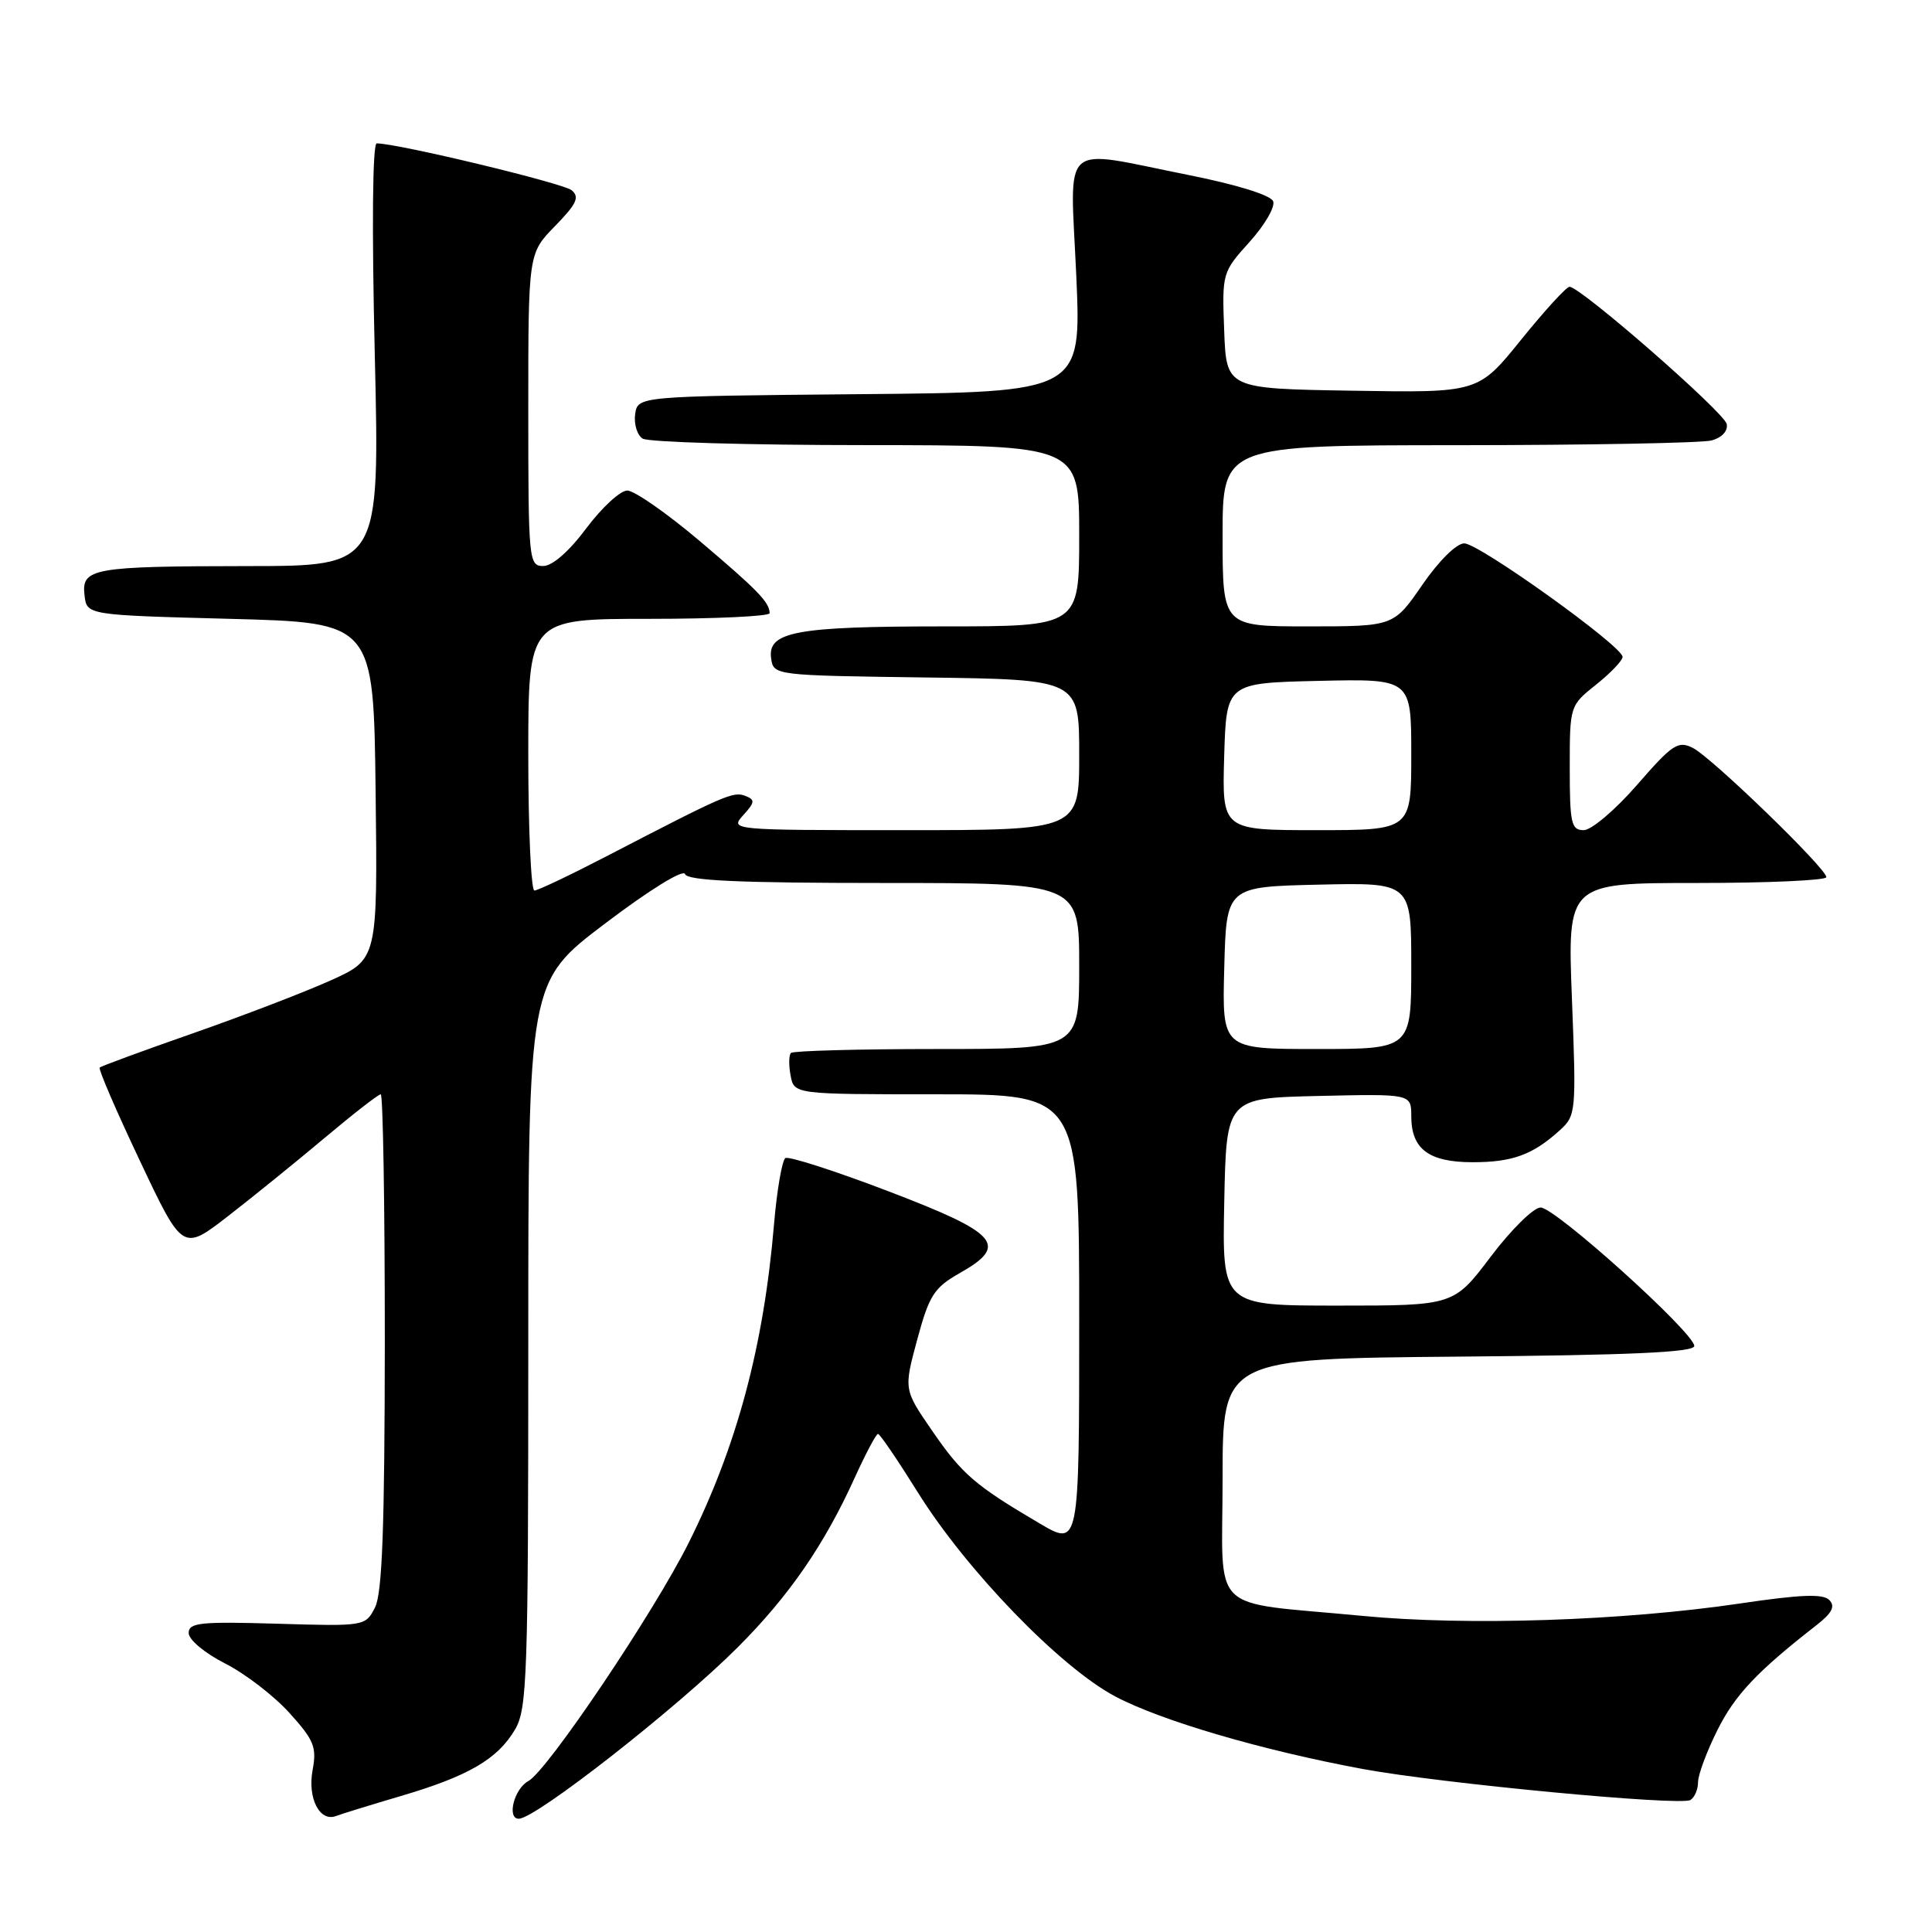 <?xml version="1.0" encoding="UTF-8" standalone="no"?>
<!DOCTYPE svg PUBLIC "-//W3C//DTD SVG 1.1//EN" "http://www.w3.org/Graphics/SVG/1.1/DTD/svg11.dtd" >
<svg xmlns="http://www.w3.org/2000/svg" xmlns:xlink="http://www.w3.org/1999/xlink" version="1.1" viewBox="0 0 256 256">
 <g >
 <path fill="currentColor"
d=" M 53.12 237.98 C 62.08 235.34 65.94 233.09 68.25 229.16 C 69.85 226.44 70.00 222.10 70.00 178.13 C 70.00 130.07 70.00 130.07 80.19 122.36 C 86.06 117.91 90.55 115.14 90.77 115.82 C 91.06 116.69 98.05 117.00 117.08 117.00 C 143.00 117.00 143.00 117.00 143.00 128.00 C 143.00 139.00 143.00 139.00 124.17 139.00 C 113.81 139.00 105.10 139.24 104.81 139.52 C 104.52 139.81 104.50 141.16 104.76 142.52 C 105.23 145.00 105.23 145.00 124.12 145.00 C 143.00 145.00 143.00 145.00 143.00 174.97 C 143.00 204.95 143.00 204.95 137.75 201.86 C 129.19 196.82 127.48 195.35 123.52 189.59 C 119.75 184.12 119.75 184.12 121.54 177.49 C 123.13 171.61 123.77 170.62 127.19 168.68 C 133.70 165.00 132.32 163.42 117.69 157.84 C 110.65 155.15 104.52 153.18 104.07 153.45 C 103.63 153.73 102.95 157.68 102.56 162.23 C 101.20 178.37 97.64 191.65 91.25 204.44 C 86.62 213.71 72.52 234.65 70.01 236.00 C 68.12 237.01 67.12 241.01 68.75 240.99 C 70.99 240.98 89.73 226.30 97.75 218.28 C 104.55 211.48 109.23 204.70 113.28 195.75 C 114.72 192.59 116.09 190.00 116.34 190.00 C 116.59 190.00 118.96 193.49 121.62 197.75 C 128.05 208.07 140.46 220.90 147.76 224.78 C 153.84 228.00 167.20 231.92 180.57 234.40 C 190.97 236.32 222.67 239.32 223.99 238.51 C 224.55 238.16 225.00 237.10 225.00 236.14 C 225.00 235.18 226.15 232.08 227.56 229.26 C 229.89 224.58 232.83 221.47 240.71 215.33 C 242.77 213.72 243.21 212.85 242.39 212.01 C 241.56 211.16 238.58 211.28 230.63 212.46 C 215.04 214.77 194.38 215.45 180.50 214.11 C 159.82 212.12 162.00 214.26 162.00 195.90 C 162.00 180.03 162.00 180.03 193.25 179.76 C 215.97 179.57 224.50 179.19 224.50 178.35 C 224.50 176.61 206.08 160.00 204.14 160.00 C 203.21 160.00 200.24 162.93 197.54 166.50 C 192.63 173.00 192.63 173.00 177.29 173.00 C 161.94 173.00 161.94 173.00 162.22 159.25 C 162.50 145.50 162.50 145.50 174.75 145.22 C 187.00 144.94 187.00 144.94 187.00 147.90 C 187.00 152.26 189.32 154.00 195.14 154.00 C 200.42 154.00 203.12 153.01 206.70 149.75 C 208.83 147.81 208.87 147.32 208.29 132.38 C 207.69 117.00 207.69 117.00 224.85 117.00 C 234.28 117.00 242.00 116.65 242.00 116.23 C 242.00 115.07 226.84 100.39 224.32 99.11 C 222.35 98.11 221.61 98.61 216.92 104.00 C 214.05 107.30 210.87 110.00 209.85 110.00 C 208.20 110.00 208.00 109.11 208.00 101.75 C 208.00 93.52 208.01 93.49 211.50 90.71 C 213.43 89.17 215.00 87.52 215.00 87.04 C 215.00 85.63 195.98 72.00 194.02 72.00 C 192.99 72.00 190.65 74.32 188.46 77.50 C 184.67 83.00 184.67 83.00 173.33 83.00 C 162.00 83.00 162.00 83.00 162.00 71.00 C 162.00 59.00 162.00 59.00 193.25 58.99 C 210.44 58.98 225.53 58.70 226.80 58.36 C 228.16 57.99 228.98 57.11 228.80 56.19 C 228.50 54.66 209.43 38.00 207.97 38.00 C 207.56 38.00 204.67 41.16 201.55 45.02 C 195.88 52.05 195.88 52.05 179.19 51.77 C 162.50 51.50 162.50 51.50 162.21 43.80 C 161.92 36.18 161.96 36.06 165.57 32.06 C 167.58 29.83 168.99 27.41 168.70 26.67 C 168.39 25.86 163.84 24.45 157.34 23.16 C 140.23 19.75 141.80 18.33 142.61 36.48 C 143.30 51.97 143.30 51.97 113.90 52.23 C 84.50 52.50 84.50 52.50 84.16 54.89 C 83.98 56.20 84.43 57.66 85.16 58.12 C 85.90 58.59 99.21 58.98 114.75 58.98 C 143.00 59.00 143.00 59.00 143.00 71.00 C 143.00 83.00 143.00 83.00 125.07 83.00 C 105.42 83.00 101.68 83.70 102.18 87.25 C 102.50 89.49 102.61 89.50 122.75 89.77 C 143.00 90.04 143.00 90.04 143.00 100.02 C 143.00 110.00 143.00 110.00 119.85 110.00 C 96.83 110.00 96.70 109.99 98.48 108.02 C 100.05 106.29 100.08 105.97 98.73 105.45 C 97.16 104.85 96.04 105.33 80.56 113.36 C 75.65 115.91 71.26 118.00 70.81 118.00 C 70.37 118.00 70.00 109.90 70.00 100.00 C 70.00 82.00 70.00 82.00 86.00 82.00 C 94.80 82.00 101.99 81.66 101.98 81.25 C 101.96 79.80 100.43 78.22 92.66 71.64 C 88.34 67.99 84.05 65.00 83.12 65.00 C 82.19 65.00 79.75 67.25 77.69 70.00 C 75.41 73.06 73.19 75.00 71.98 75.00 C 70.07 75.00 70.00 74.27 70.00 54.29 C 70.00 33.58 70.00 33.58 73.55 29.95 C 76.41 27.02 76.83 26.11 75.75 25.21 C 74.62 24.27 52.70 19.00 49.92 19.00 C 49.36 19.00 49.26 30.10 49.66 47.00 C 50.32 75.00 50.32 75.00 32.91 75.01 C 12.21 75.03 10.78 75.29 11.20 78.88 C 11.50 81.50 11.50 81.50 30.50 82.00 C 49.50 82.50 49.50 82.50 49.77 104.80 C 50.04 127.11 50.04 127.11 43.77 129.93 C 40.32 131.48 32.11 134.63 25.53 136.93 C 18.94 139.23 13.40 141.27 13.21 141.46 C 13.01 141.65 15.41 147.21 18.53 153.80 C 24.20 165.80 24.20 165.80 30.21 161.15 C 33.51 158.59 39.29 153.91 43.05 150.75 C 46.81 147.59 50.14 145.00 50.45 145.00 C 50.75 145.00 50.99 159.74 50.99 177.75 C 50.97 202.39 50.65 211.12 49.69 213.00 C 48.42 215.48 48.33 215.50 36.70 215.15 C 26.55 214.85 25.00 215.01 25.00 216.38 C 25.00 217.27 27.12 219.04 29.81 220.41 C 32.46 221.75 36.30 224.70 38.35 226.97 C 41.62 230.58 41.99 231.51 41.42 234.55 C 40.73 238.26 42.36 241.46 44.53 240.63 C 45.20 240.37 49.06 239.18 53.12 237.98 Z  M 162.22 128.25 C 162.50 117.50 162.50 117.50 174.75 117.22 C 187.00 116.94 187.00 116.94 187.00 127.97 C 187.00 139.00 187.00 139.00 174.47 139.00 C 161.93 139.00 161.93 139.00 162.22 128.25 Z  M 162.21 100.25 C 162.50 90.50 162.50 90.50 174.75 90.22 C 187.00 89.94 187.00 89.94 187.00 99.97 C 187.00 110.00 187.00 110.00 174.46 110.00 C 161.93 110.00 161.93 110.00 162.21 100.25 Z "/>
</g>
</svg>